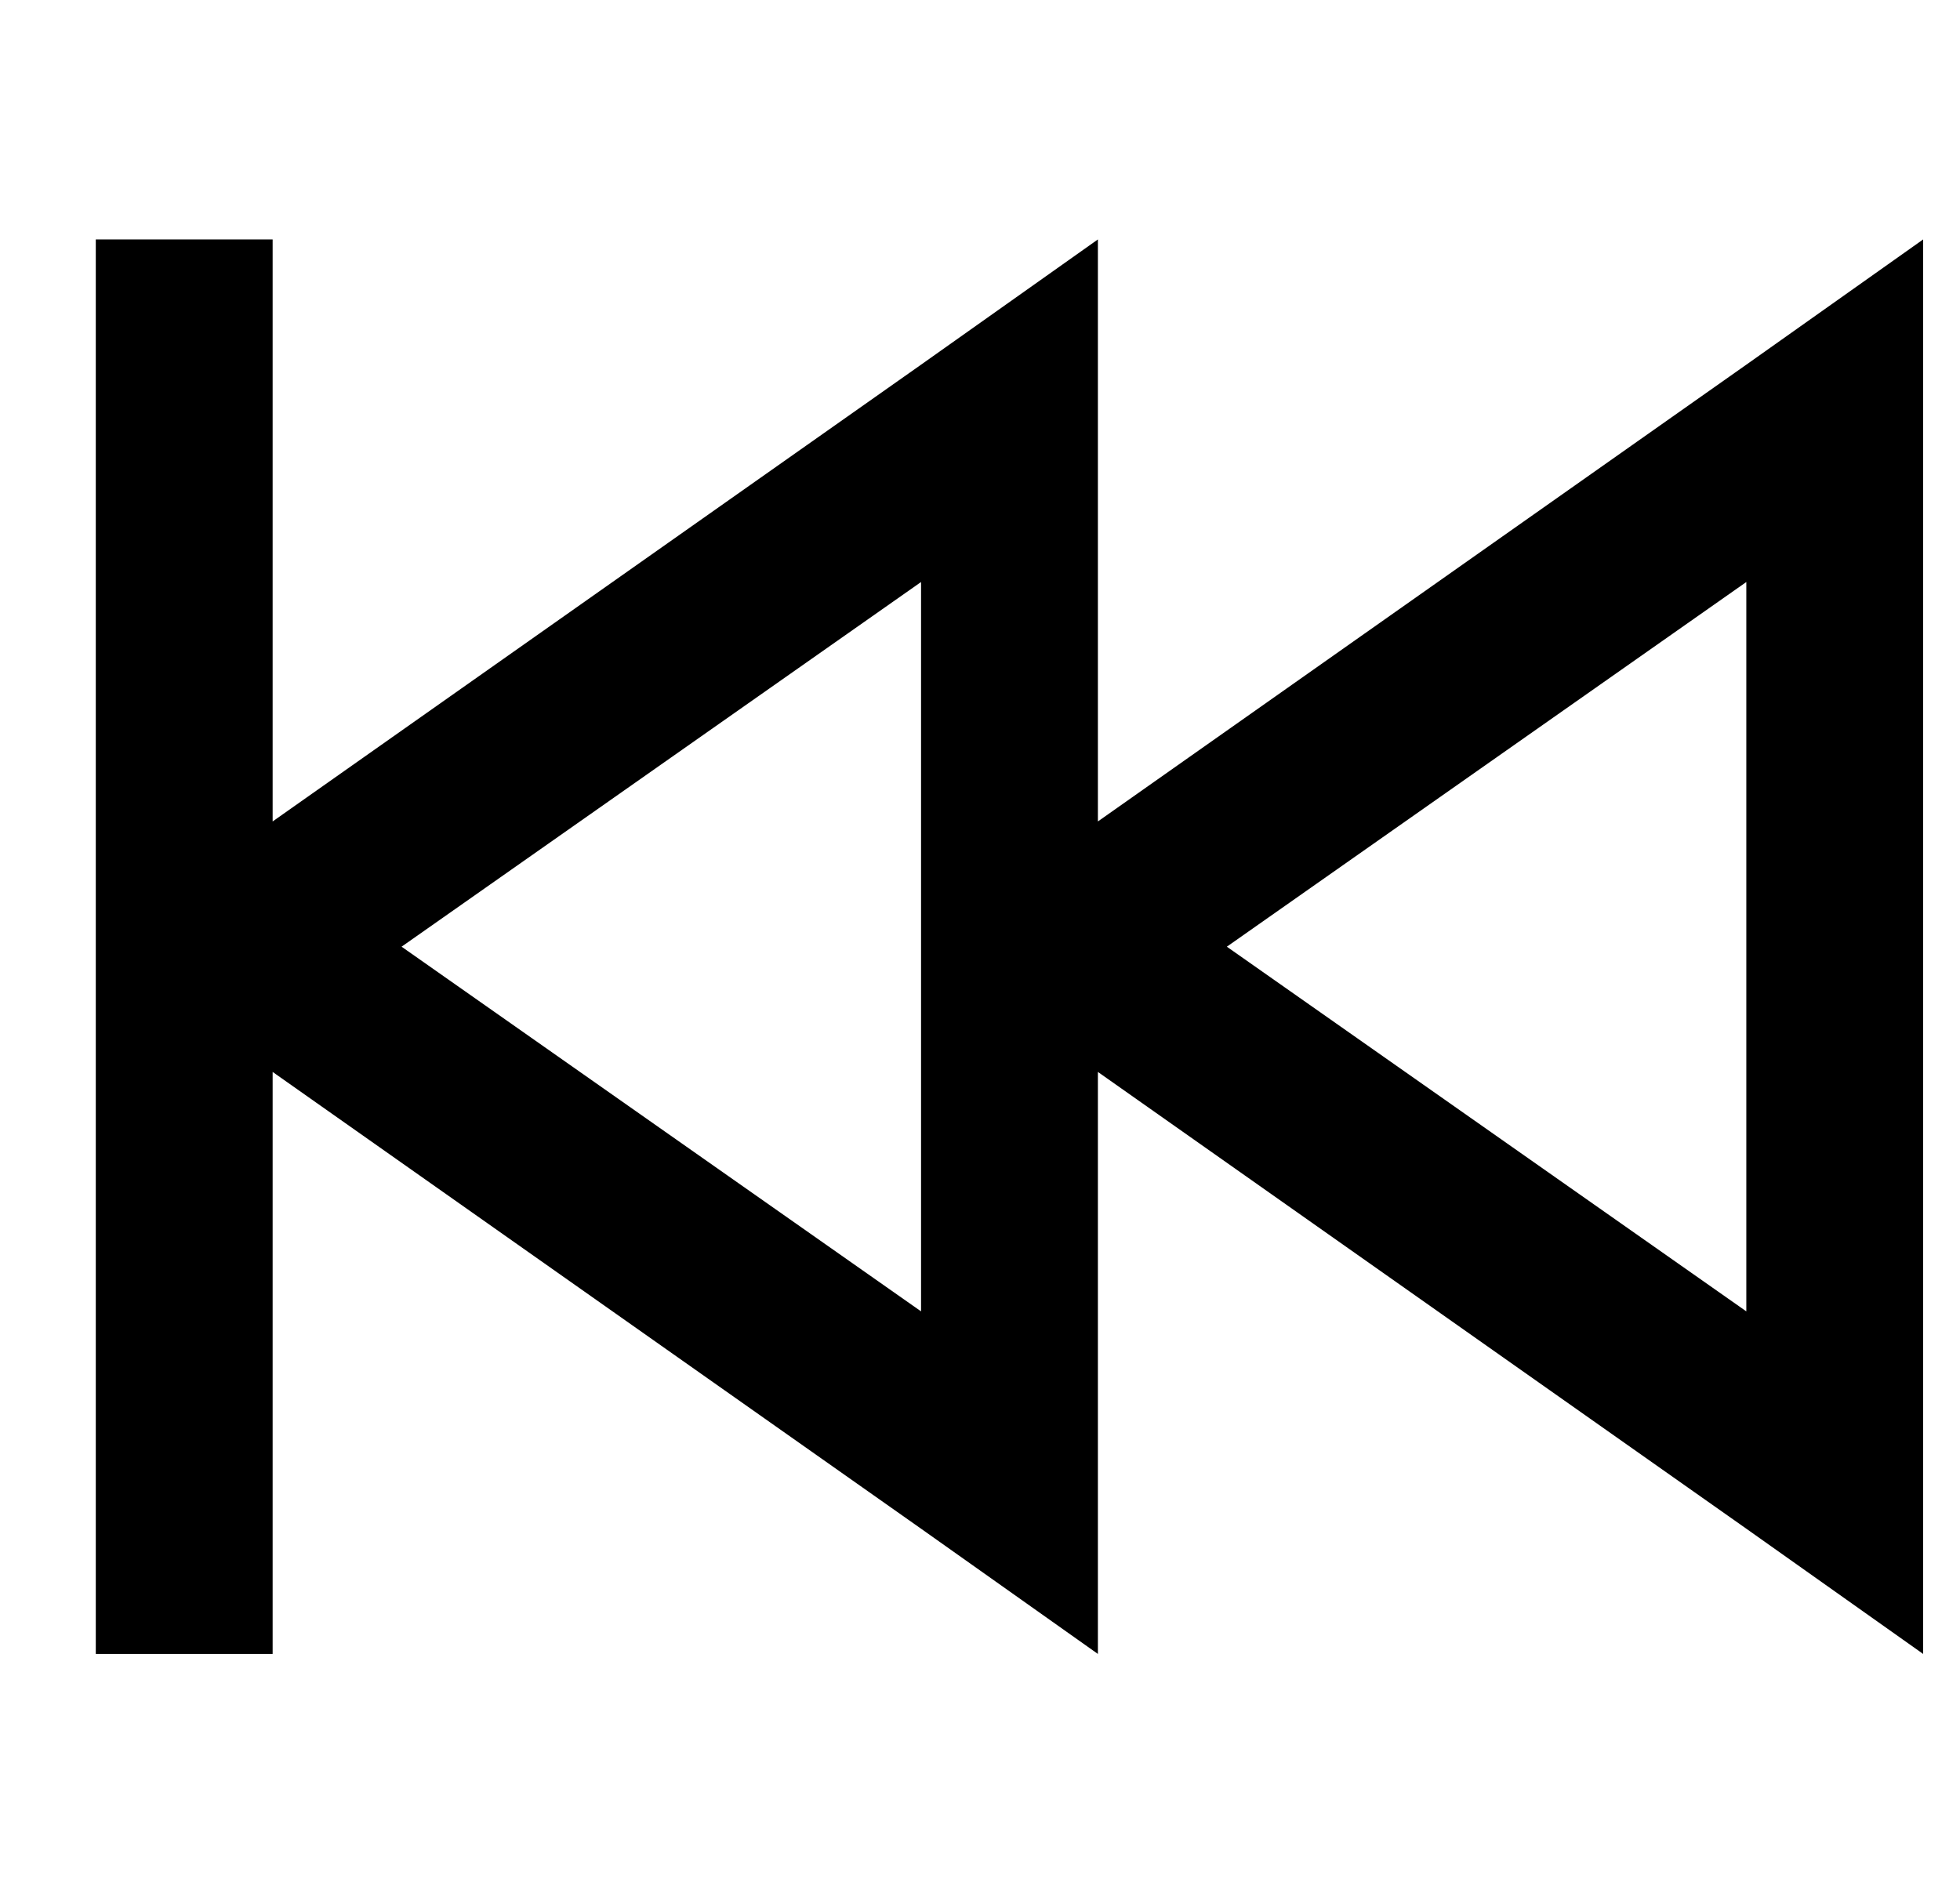 <?xml version="1.0" standalone="no"?>
<!DOCTYPE svg PUBLIC "-//W3C//DTD SVG 1.1//EN" "http://www.w3.org/Graphics/SVG/1.1/DTD/svg11.dtd" >
<svg xmlns="http://www.w3.org/2000/svg" xmlns:xlink="http://www.w3.org/1999/xlink" version="1.1" viewBox="-10 -40 532 512">
   <path fill="currentColor"
d="M64 25v24v-24v24v134v0l176 -124v0l48 -34v0v59v0v99v0l176 -124v0l48 -34v0v59v0v266v0v59v0l-48 -34v0l-176 -124v0v99v0v59v0l-48 -34v0l-176 -124v0v134v0v24v0h-48v0v-24v0v-168v0v-168v0v-24v0h48v0zM240 217v-99v99v-99l-141 99v0l141 99v0v-99v0zM323 217l141 99
l-141 -99l141 99v-198v0l-141 99v0z" />
</svg>
